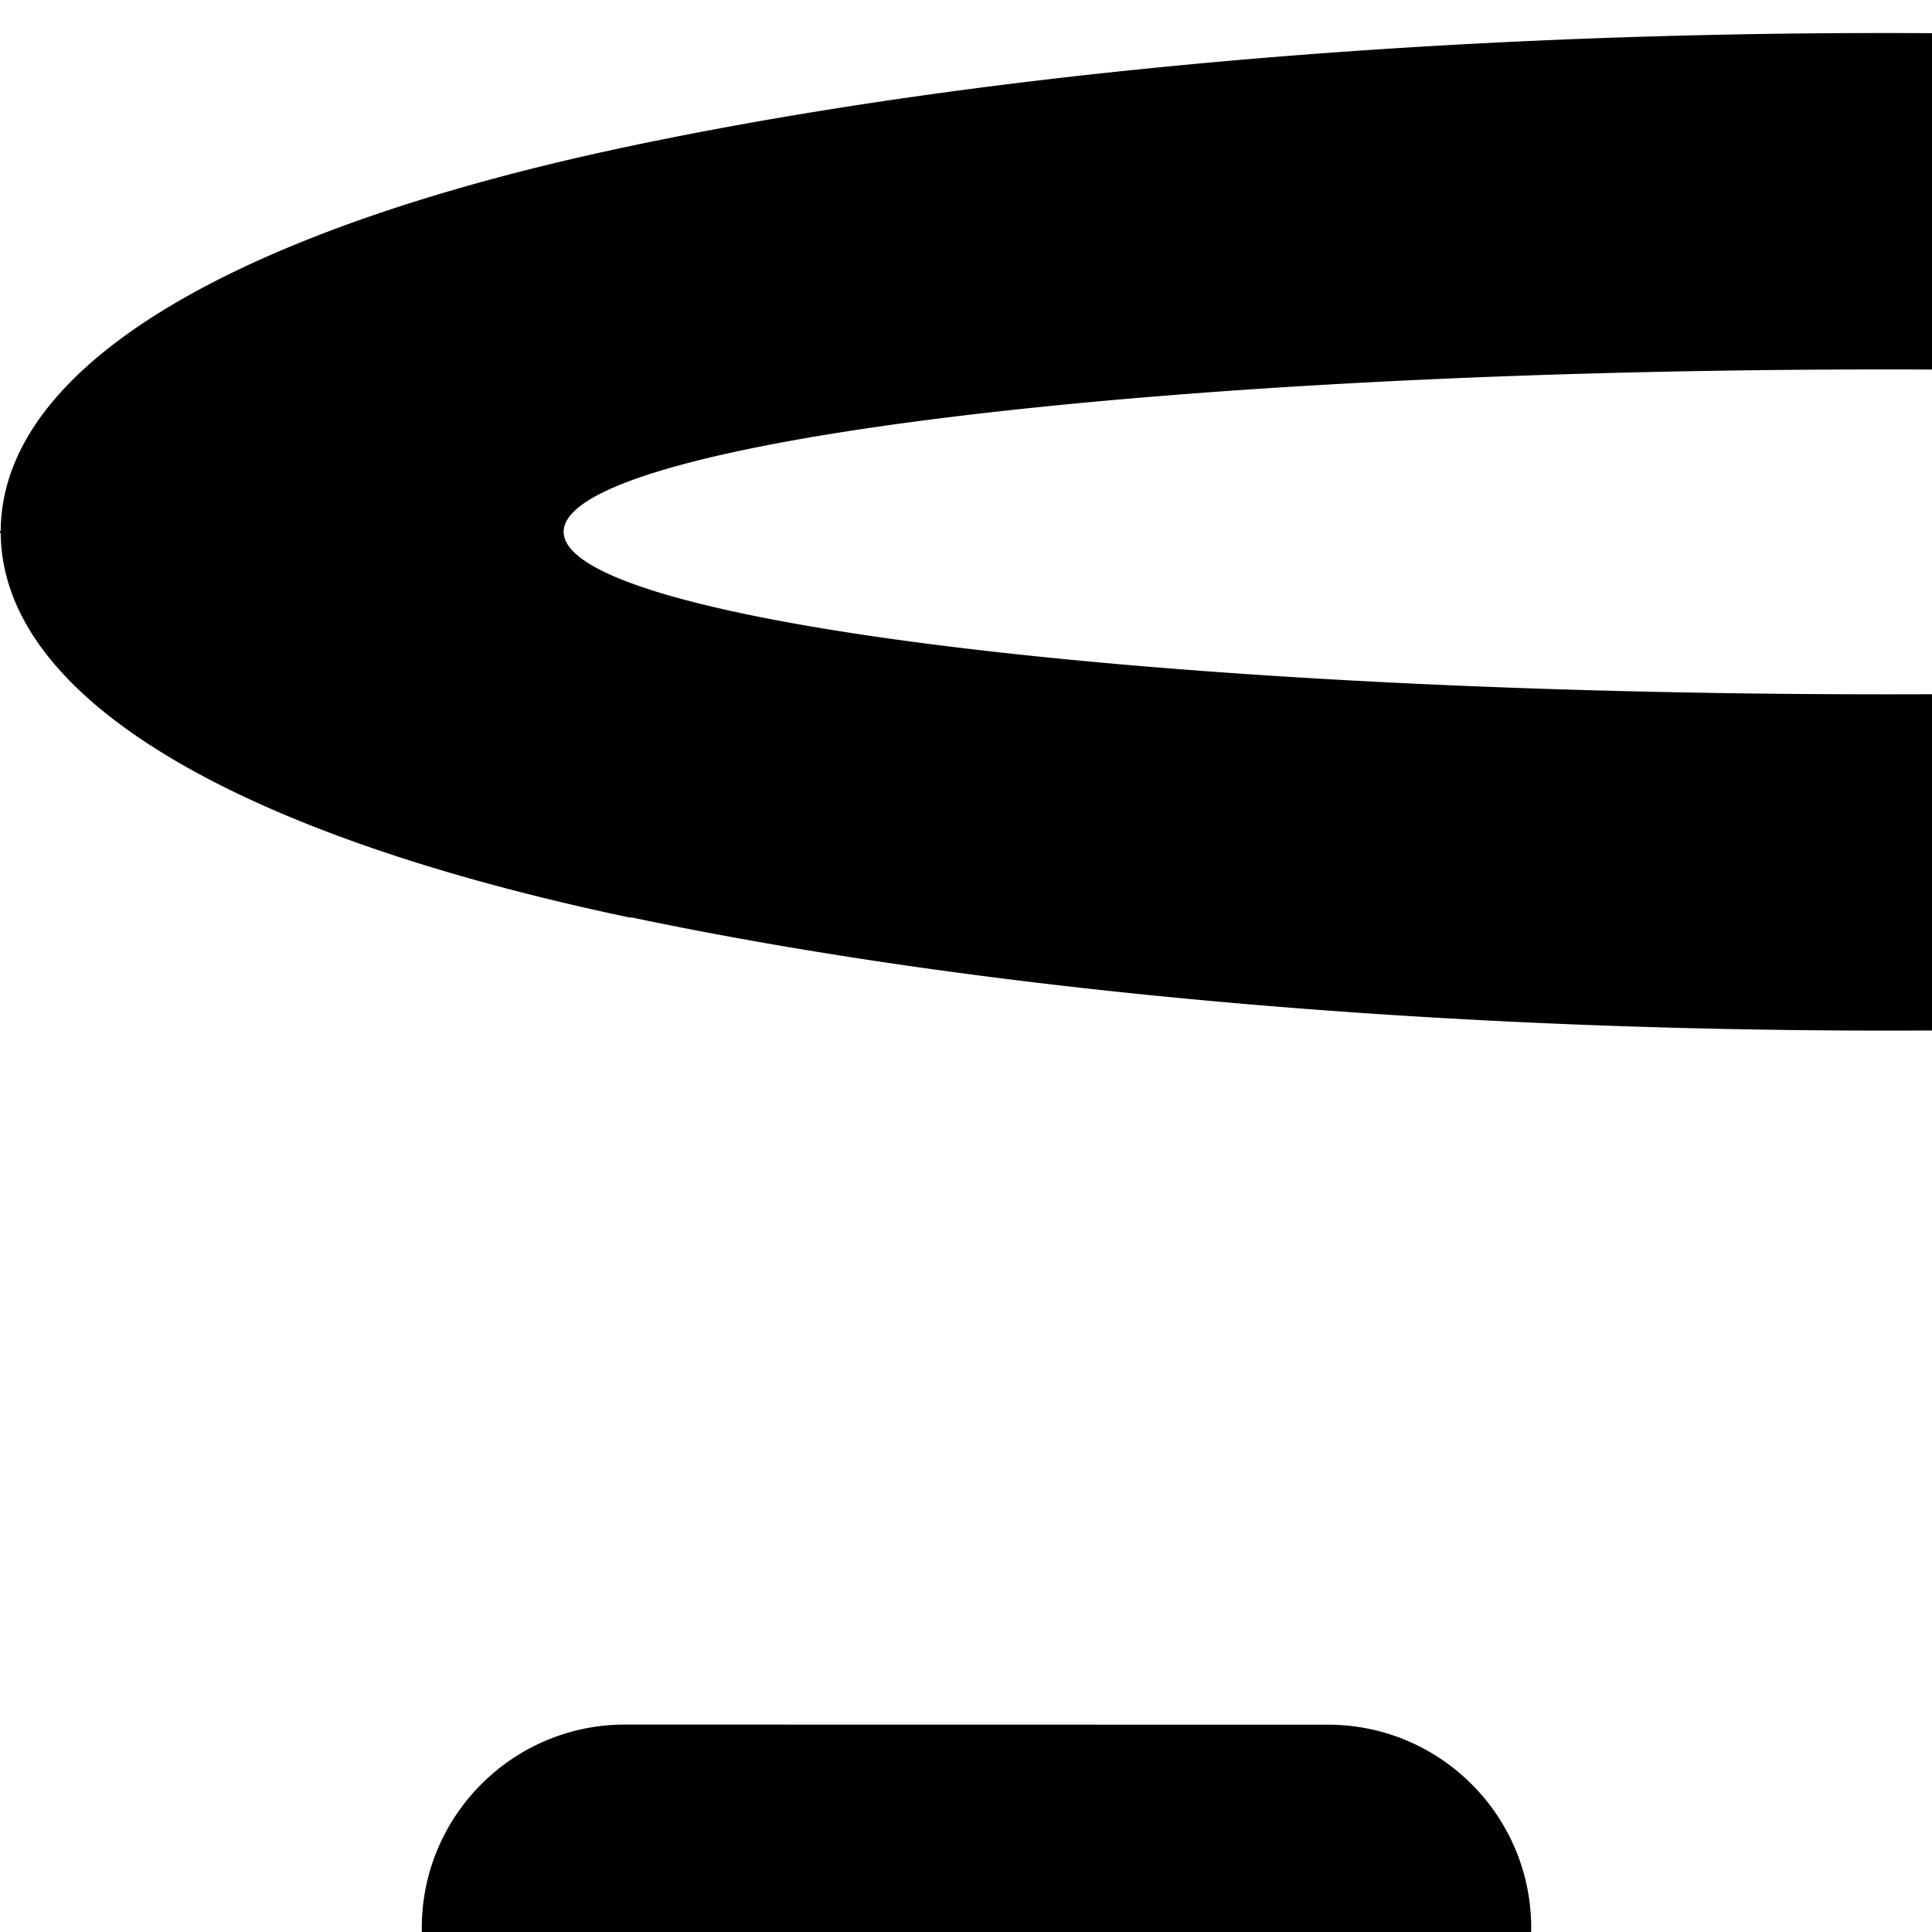 <svg xmlns="http://www.w3.org/2000/svg" version="1.1" viewBox="0 0 512 512" fill="currentColor"><path fill="currentColor" d="M488.751 8.781c-114.934.572-229.206 10.53-321.344 29.844C64.396 60.238.485 95.993.188 140.656l-.188.125v.344l.188.156c.405 44.641 64.205 80.346 167 101.938l.031-.125c190.057 39.978 474.679 40.05 664.844.156c103.011-21.613 166.922-57.368 167.219-102.031l.188-.125v-.344l-.188-.156c-.405-44.662-64.205-80.315-167-101.906l-.031.125C734.224 18.199 611.1 8.173 488.751 8.782zm10.969 89.125c193.472 0 350.375 19.266 350.375 43.031c0 23.766-156.903 43.063-350.375 43.063c-193.471 0-350.344-19.296-350.344-43.063c0-23.765 156.874-43.031 350.344-43.031M165.626 457.031c-29.72 0-53.844 24.155-53.844 53.875s24.124 53.844 53.844 53.844l186.313.031c29.72 0 53.844-24.155 53.844-53.875c0-29.719-24.124-53.844-53.844-53.844zm481.906 0c-29.72 0-53.844 24.155-53.844 53.875s24.124 53.844 53.844 53.844l186.313.031c29.72 0 53.844-24.155 53.844-53.875c0-29.719-24.124-53.844-53.844-53.844zM799.282 758.5c-13.581.13-27.113 5.445-37.375 15.906a53.656 53.656 0 0 0-1.969 2.125a353.171 353.171 0 0 1-30.656 29.531a354.217 354.217 0 0 1-34.531 25.969c-61.547 40.68-135.082 61.517-210.375 58.281v.188c-46.824-2.014-92.425-13.344-134.313-32.844c-7.162-3.334-13.847-6.689-20.031-10.063c-33.438-18.23-64.291-42.318-91.125-71.563c-19.843-21.625-53.469-23.061-75.094-3.219c-21.626 19.843-23.061 53.469-3.219 75.094c34.203 37.277 74.455 68.469 118.875 92.688c8.954 4.883 17.694 9.312 26.156 13.25c54.104 25.188 113.218 39.814 174.188 42.438v.219c97.725 4.2 193.305-22.954 273.469-75.938c15.38-10.166 30.354-21.452 44.844-33.813a460.77 460.77 0 0 0 40.031-38.531c20.026-20.955 19.567-54.171-1.188-74.531c-10.462-10.263-24.106-15.318-37.688-15.188z"/></svg>